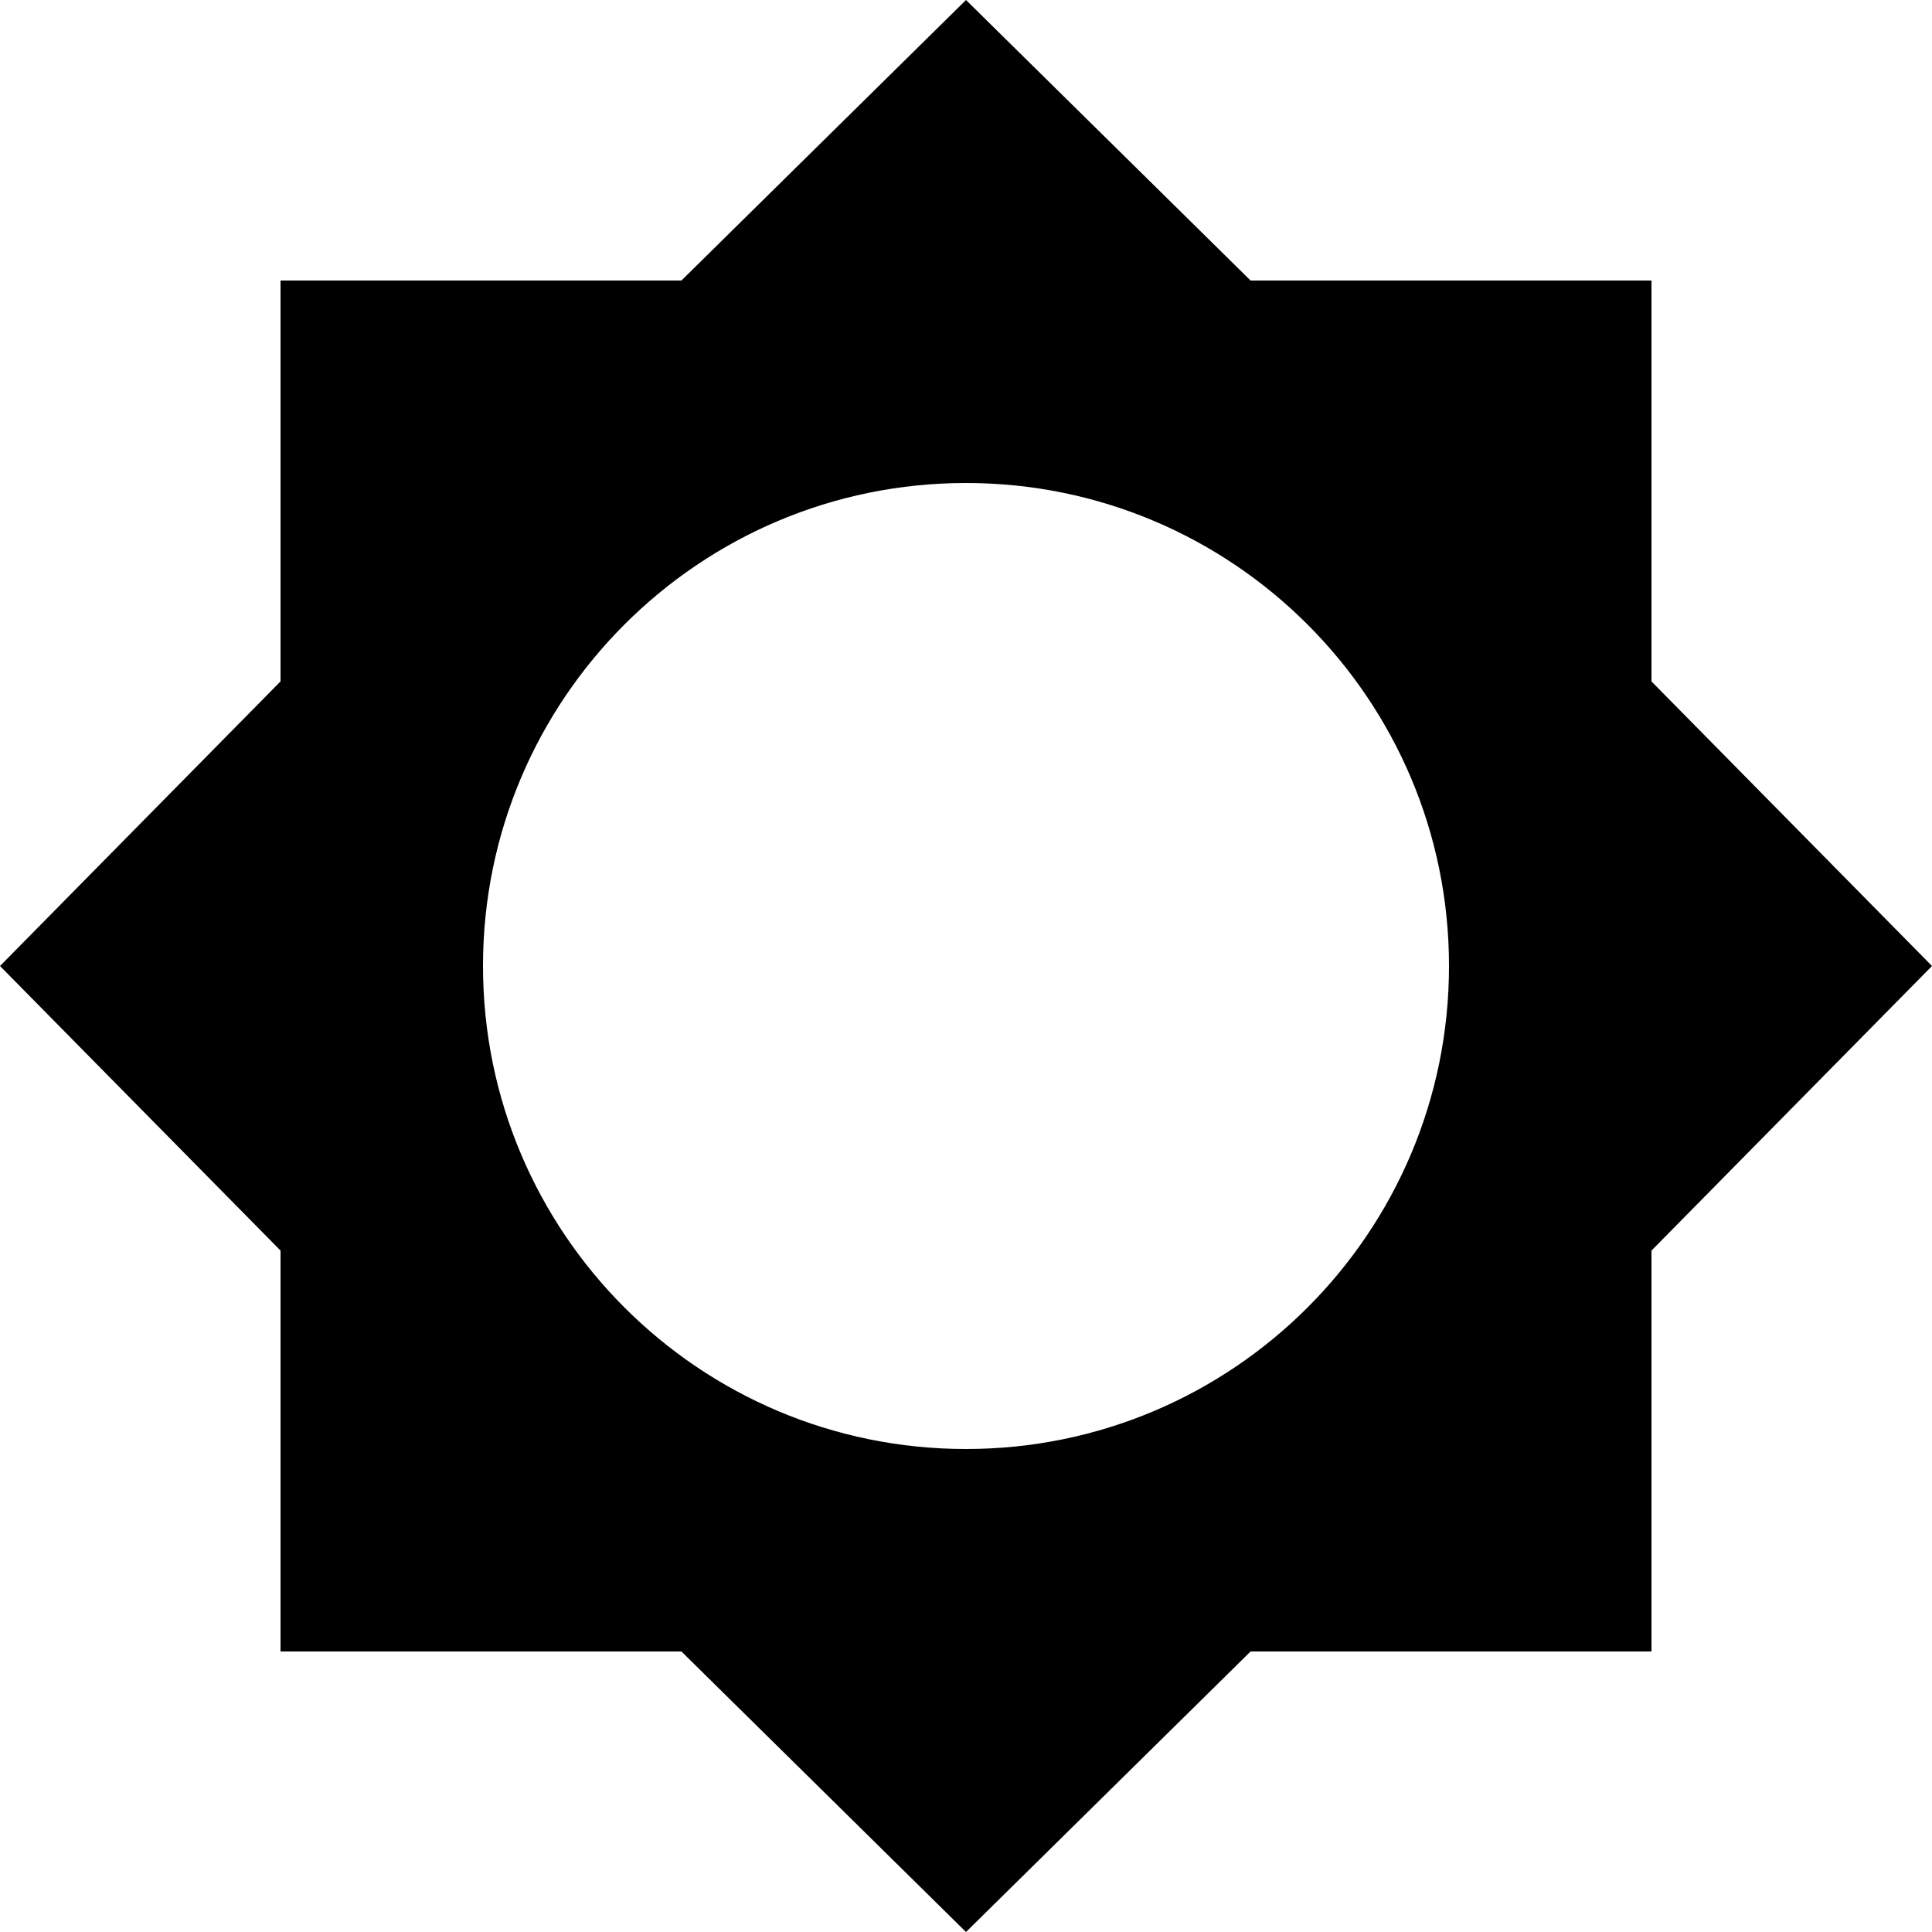 <!-- Generated by IcoMoon.io -->
<svg version="1.1" xmlns="http://www.w3.org/2000/svg" width="20" height="20" viewBox="0 0 20 20">
<title>light-on</title>
<path d="M17.096 7.054l2.904 2.946-2.904 2.946v4.15h-4.15l-2.946 2.904-2.946-2.904h-4.15v-4.15l-2.904-2.946 2.904-2.946v-4.15h4.15l2.946-2.904 2.946 2.904h4.15v4.15zM10 15c2.761 0 5-2.239 5-5s-2.239-5-5-5c-2.761 0-5 2.239-5 5s2.239 5 5 5z"></path>
</svg>